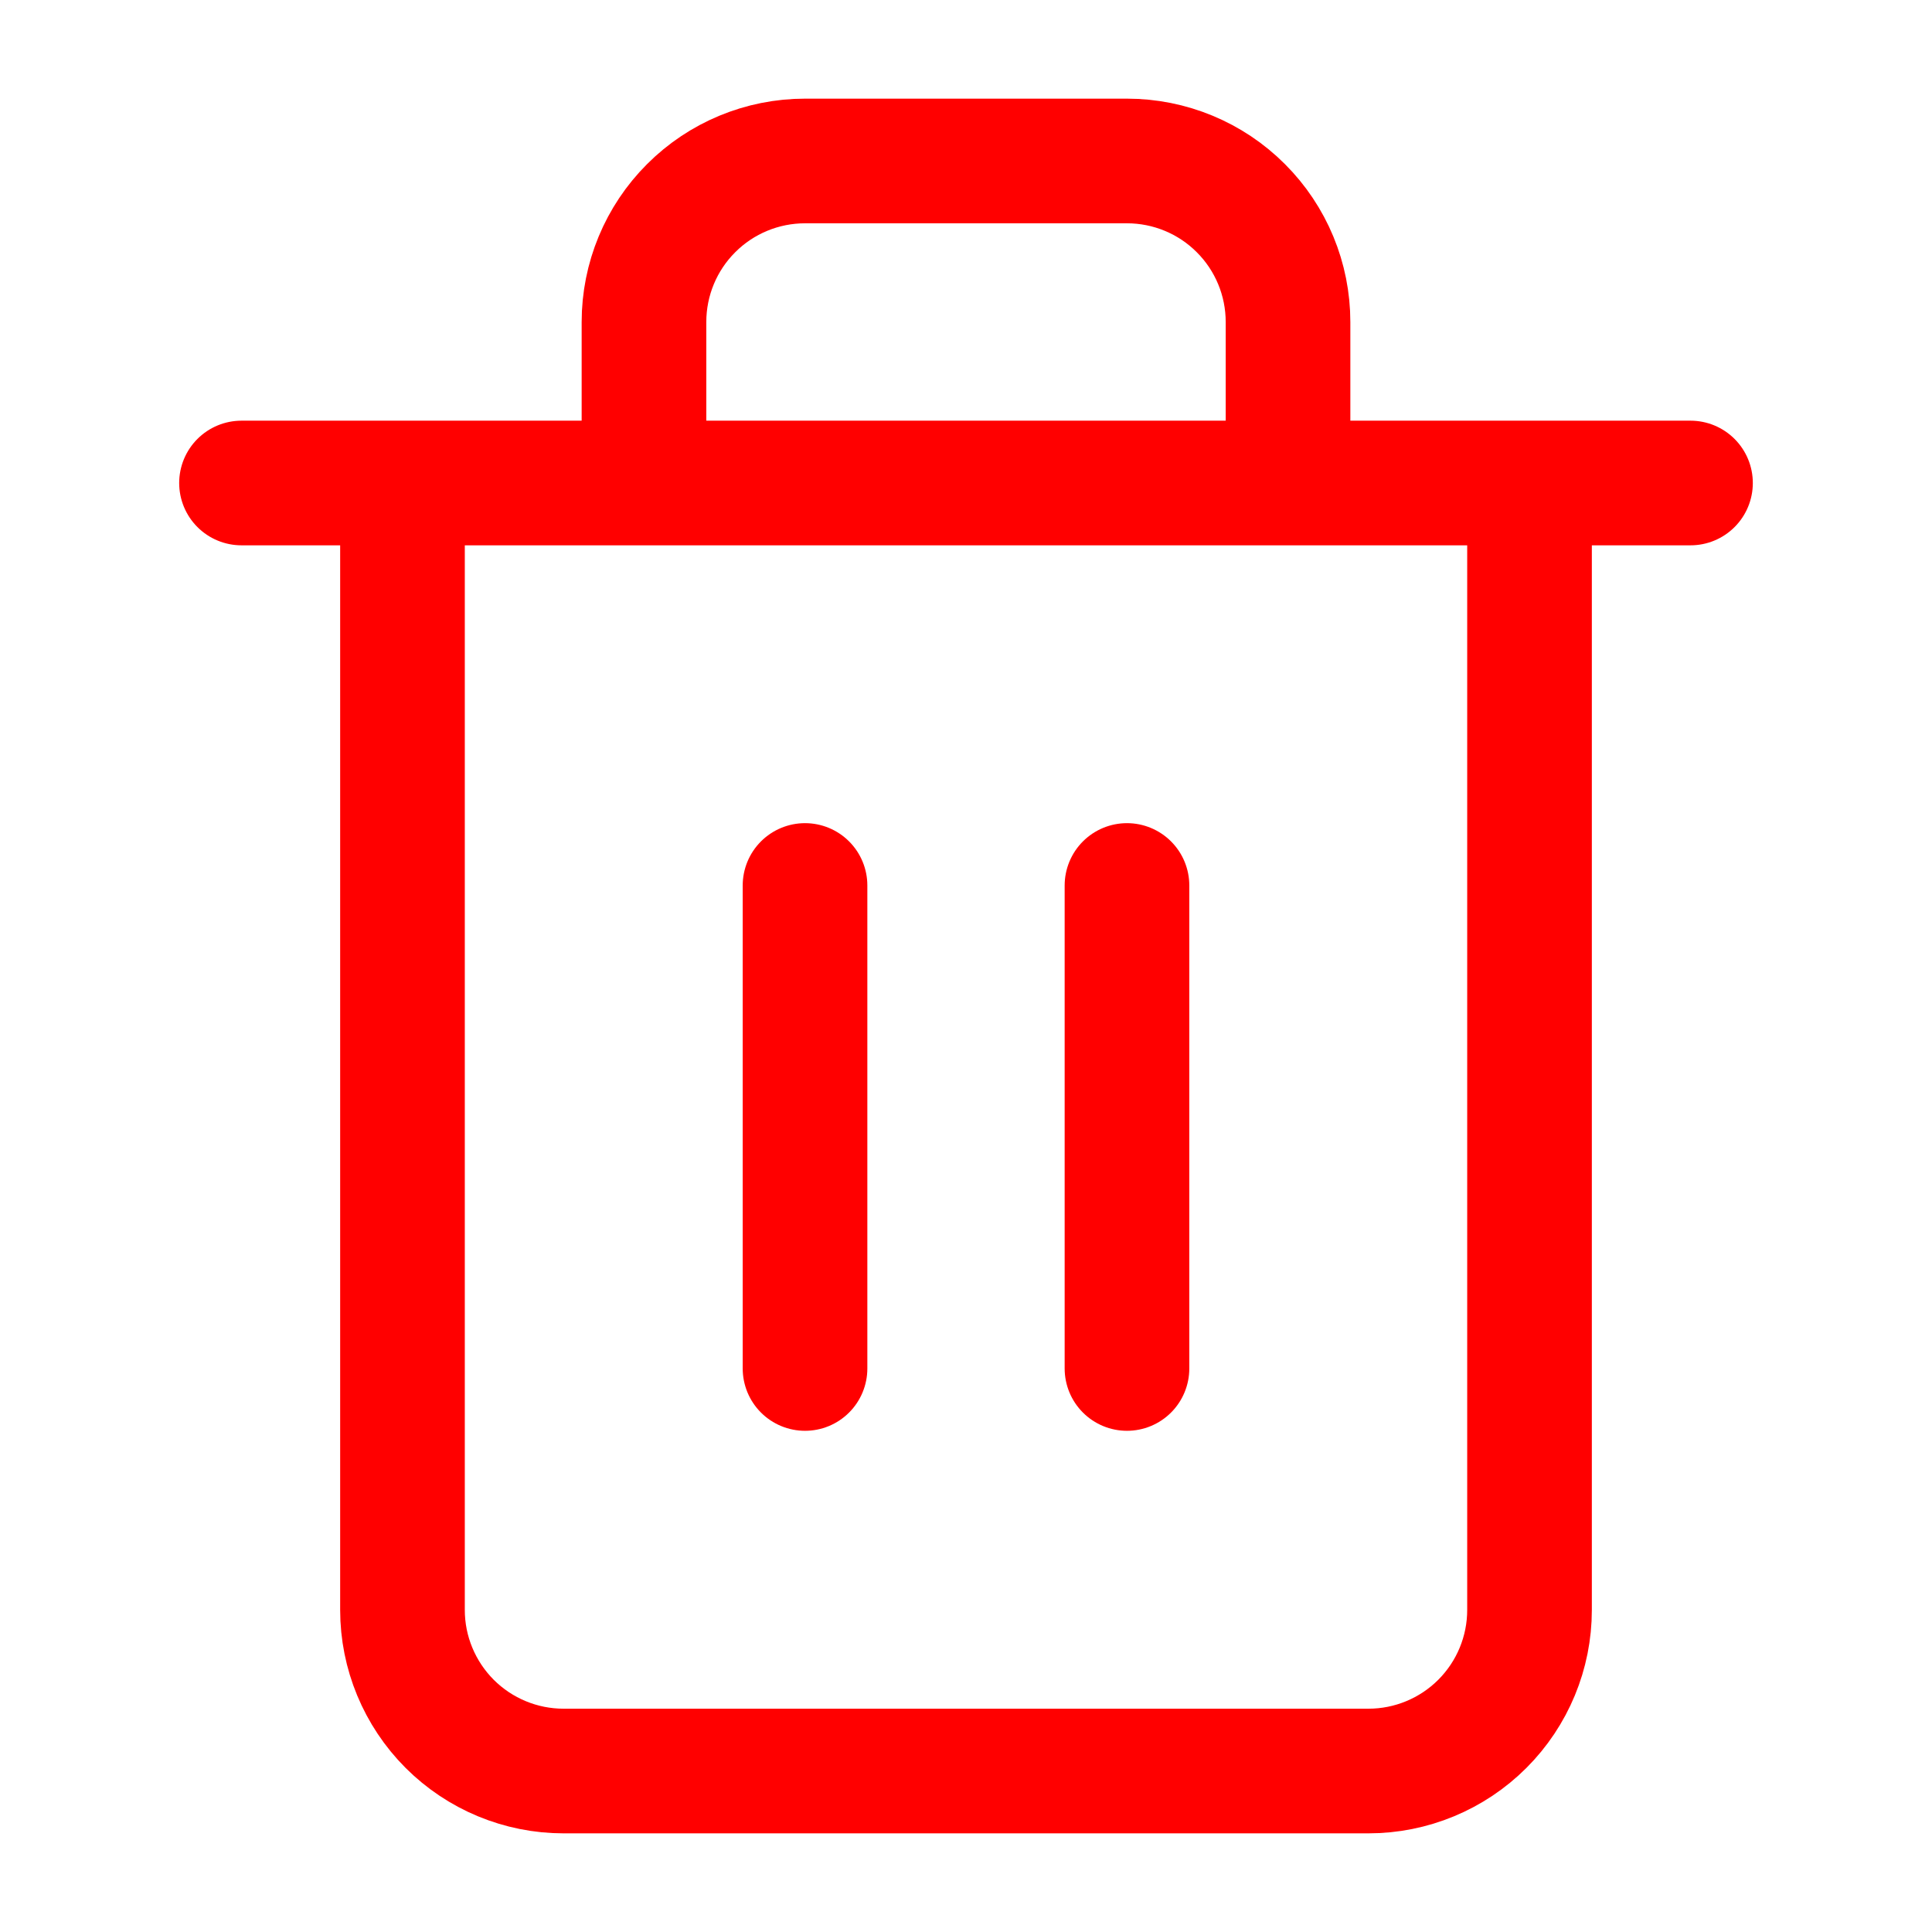 <svg width="31" height="31" viewBox="0 0 31 31" fill="none" xmlns="http://www.w3.org/2000/svg">
<path d="M3.875 7.75H6.458M6.458 7.75H27.125M6.458 7.75V25.833C6.458 26.518 6.731 27.175 7.215 27.66C7.699 28.144 8.357 28.417 9.042 28.417H21.958C22.643 28.417 23.301 28.144 23.785 27.66C24.27 27.175 24.542 26.518 24.542 25.833V7.75M10.333 7.75V5.167C10.333 4.481 10.605 3.824 11.09 3.34C11.574 2.855 12.232 2.583 12.917 2.583H18.083C18.768 2.583 19.426 2.855 19.91 3.34C20.395 3.824 20.667 4.481 20.667 5.167V7.75M12.917 14.208V21.958M18.083 14.208V21.958" stroke="#FF0000" stroke-width="2" stroke-linecap="round" stroke-linejoin="round"/>
</svg>

